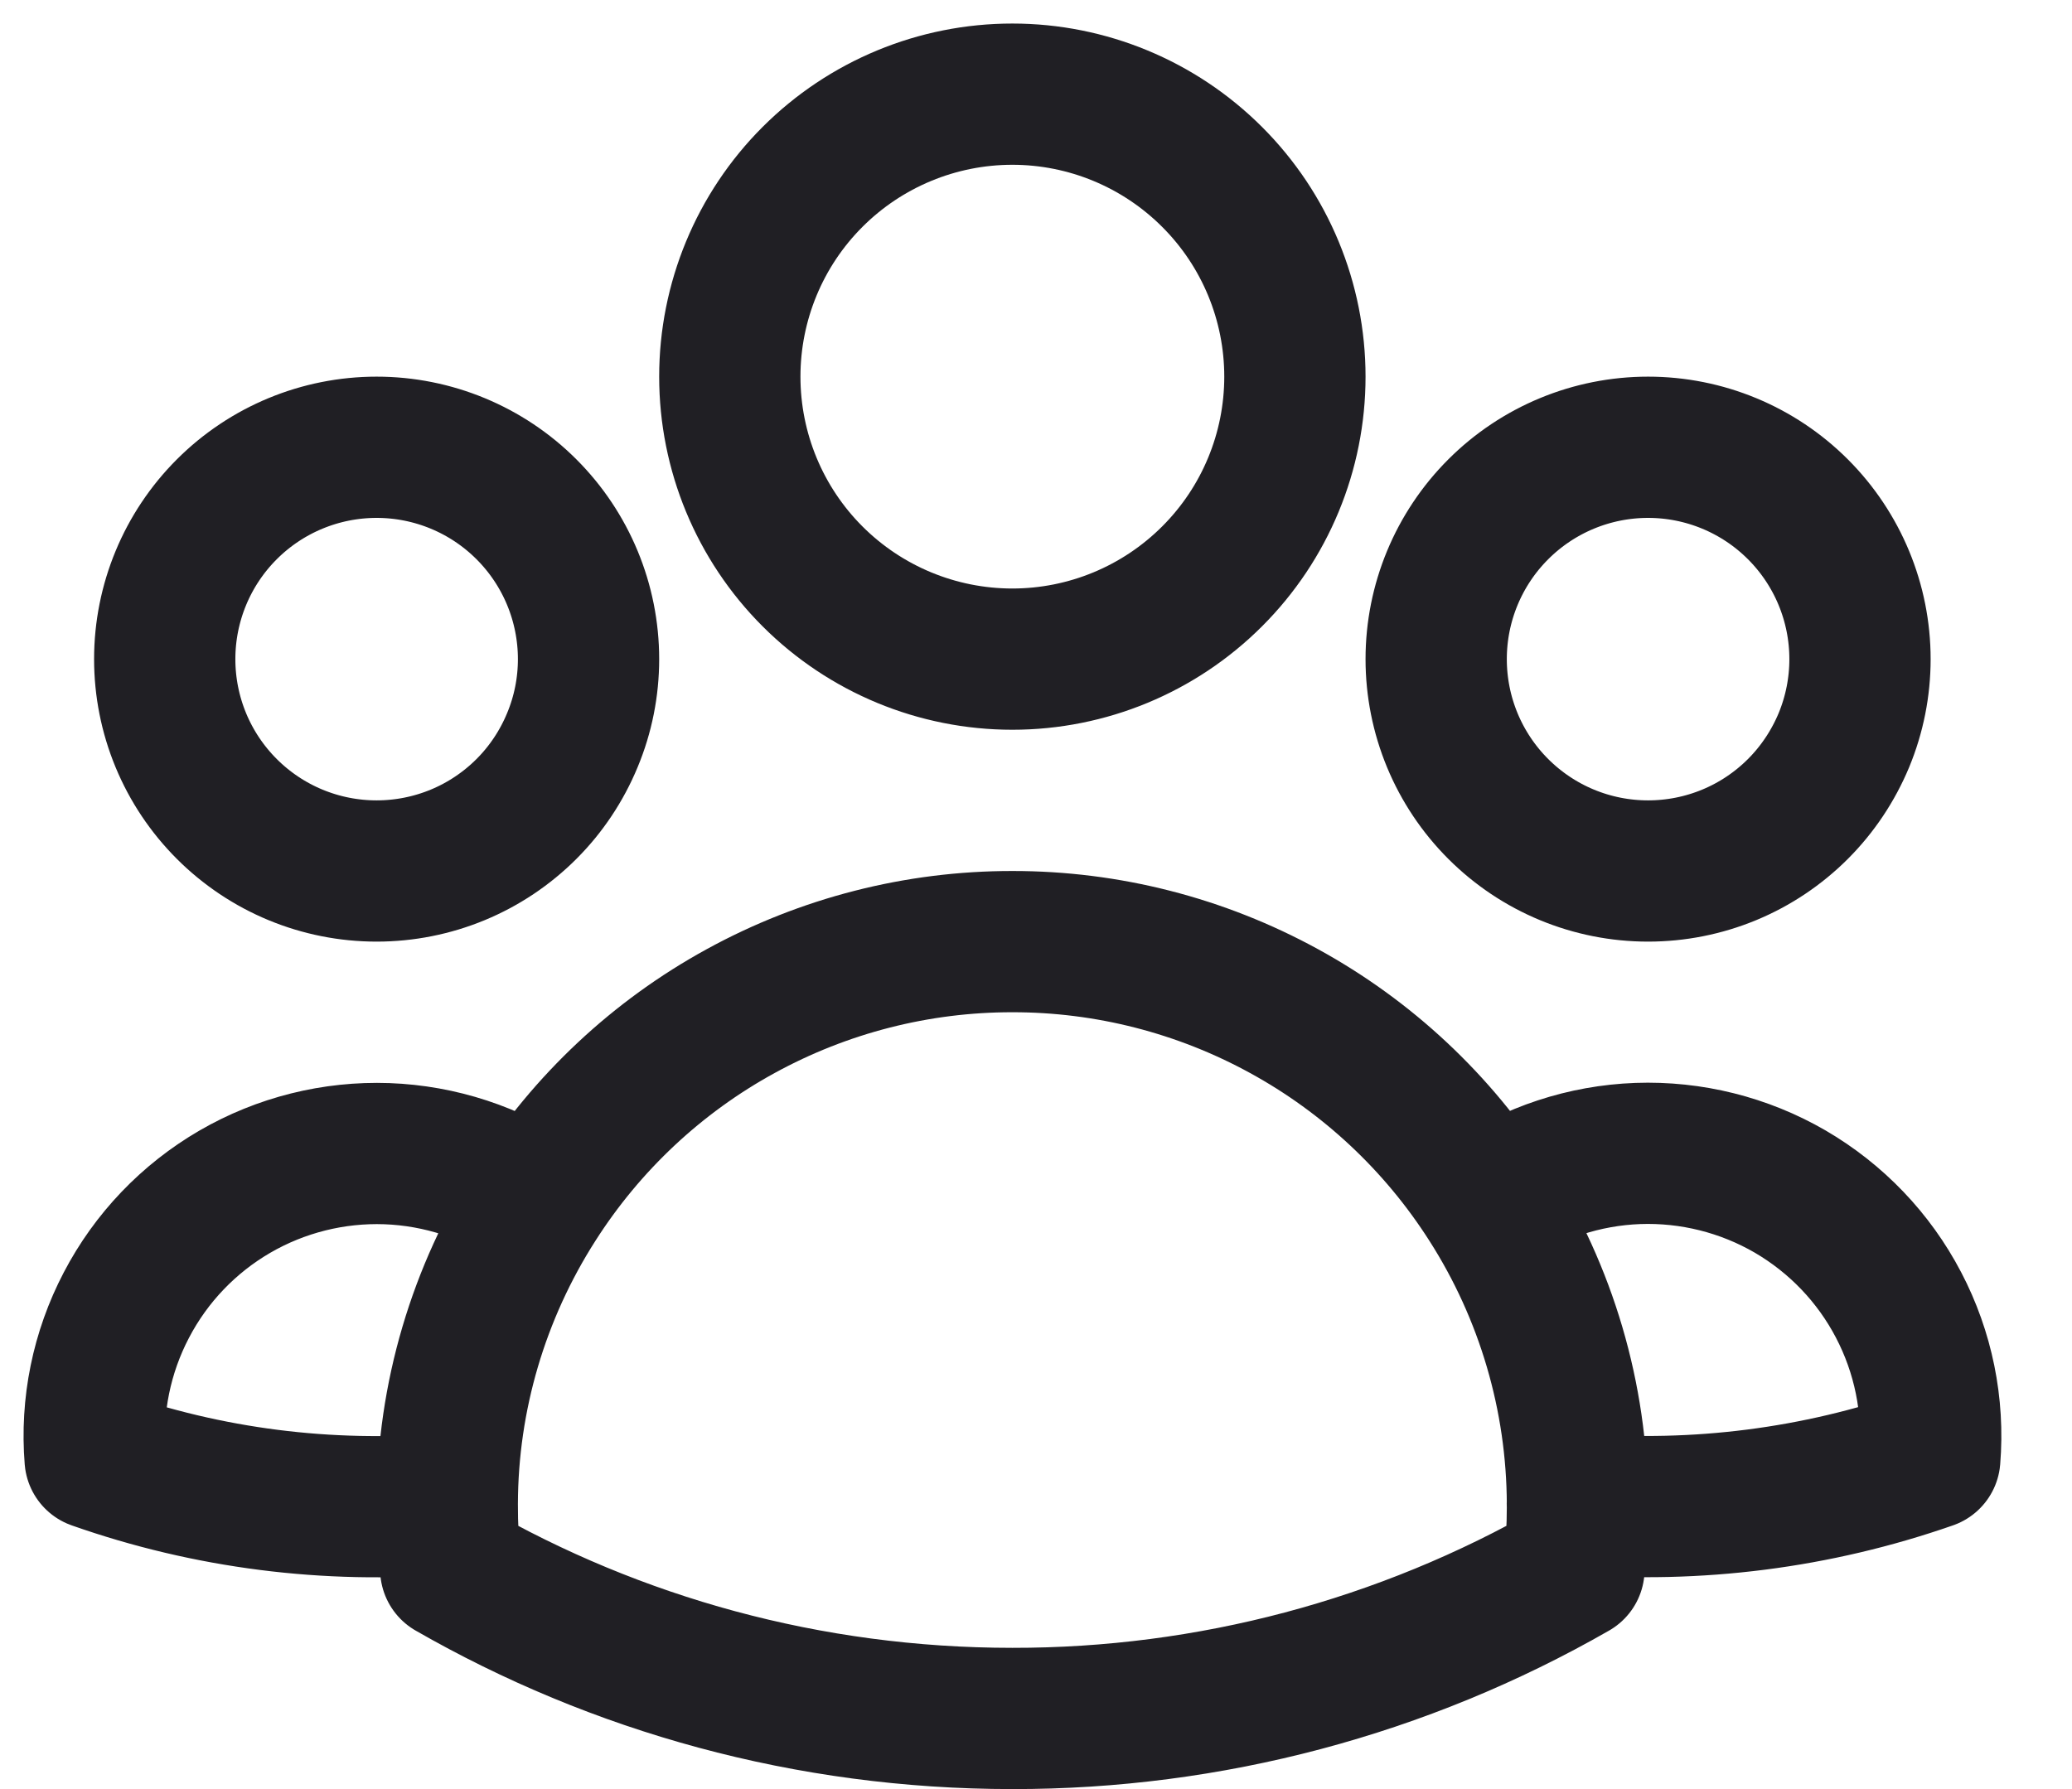 <svg width="22" height="19" viewBox="0 0 22 19" fill="none" xmlns="http://www.w3.org/2000/svg">
<path d="M15.808 12.771C16.276 12.451 16.824 12.271 17.39 12.25C17.956 12.23 18.517 12.37 19.007 12.654C19.496 12.939 19.896 13.356 20.158 13.858C20.421 14.36 20.536 14.926 20.49 15.491C19.29 15.91 18.015 16.073 16.749 15.97C16.745 14.837 16.419 13.727 15.808 12.772C15.266 11.922 14.518 11.222 13.634 10.738C12.749 10.253 11.757 9.999 10.749 10C9.741 9.999 8.749 10.253 7.864 10.738C6.98 11.222 6.233 11.922 5.691 12.772M16.748 15.969L16.749 16C16.749 16.225 16.737 16.447 16.712 16.666C14.897 17.707 12.841 18.253 10.749 18.25C8.579 18.25 6.542 17.674 4.786 16.666C4.76 16.435 4.748 16.202 4.749 15.969M4.749 15.969C3.482 16.076 2.209 15.914 1.01 15.492C0.964 14.928 1.079 14.362 1.342 13.86C1.604 13.358 2.003 12.941 2.493 12.656C2.982 12.372 3.543 12.232 4.108 12.252C4.674 12.273 5.223 12.453 5.691 12.772M4.749 15.969C4.752 14.836 5.08 13.727 5.691 12.772M13.749 4C13.749 4.796 13.433 5.559 12.87 6.121C12.307 6.684 11.544 7 10.749 7C9.953 7 9.19 6.684 8.627 6.121C8.065 5.559 7.749 4.796 7.749 4C7.749 3.204 8.065 2.441 8.627 1.879C9.19 1.316 9.953 1 10.749 1C11.544 1 12.307 1.316 12.87 1.879C13.433 2.441 13.749 3.204 13.749 4ZM19.749 7C19.749 7.295 19.691 7.588 19.578 7.861C19.464 8.134 19.299 8.382 19.09 8.591C18.881 8.8 18.633 8.966 18.36 9.079C18.087 9.192 17.794 9.25 17.499 9.25C17.203 9.25 16.911 9.192 16.638 9.079C16.365 8.966 16.117 8.8 15.908 8.591C15.699 8.382 15.533 8.134 15.42 7.861C15.307 7.588 15.249 7.295 15.249 7C15.249 6.403 15.486 5.831 15.908 5.409C16.33 4.987 16.902 4.75 17.499 4.75C18.096 4.75 18.668 4.987 19.09 5.409C19.512 5.831 19.749 6.403 19.749 7ZM6.249 7C6.249 7.295 6.191 7.588 6.077 7.861C5.964 8.134 5.799 8.382 5.59 8.591C5.381 8.8 5.133 8.966 4.86 9.079C4.587 9.192 4.294 9.25 3.999 9.25C3.703 9.25 3.411 9.192 3.138 9.079C2.865 8.966 2.617 8.8 2.408 8.591C2.199 8.382 2.033 8.134 1.92 7.861C1.807 7.588 1.749 7.295 1.749 7C1.749 6.403 1.986 5.831 2.408 5.409C2.83 4.987 3.402 4.75 3.999 4.75C4.596 4.75 5.168 4.987 5.59 5.409C6.012 5.831 6.249 6.403 6.249 7Z" stroke="#201F24" stroke-width="1.5" stroke-linecap="round" stroke-linejoin="round"/>
</svg>

